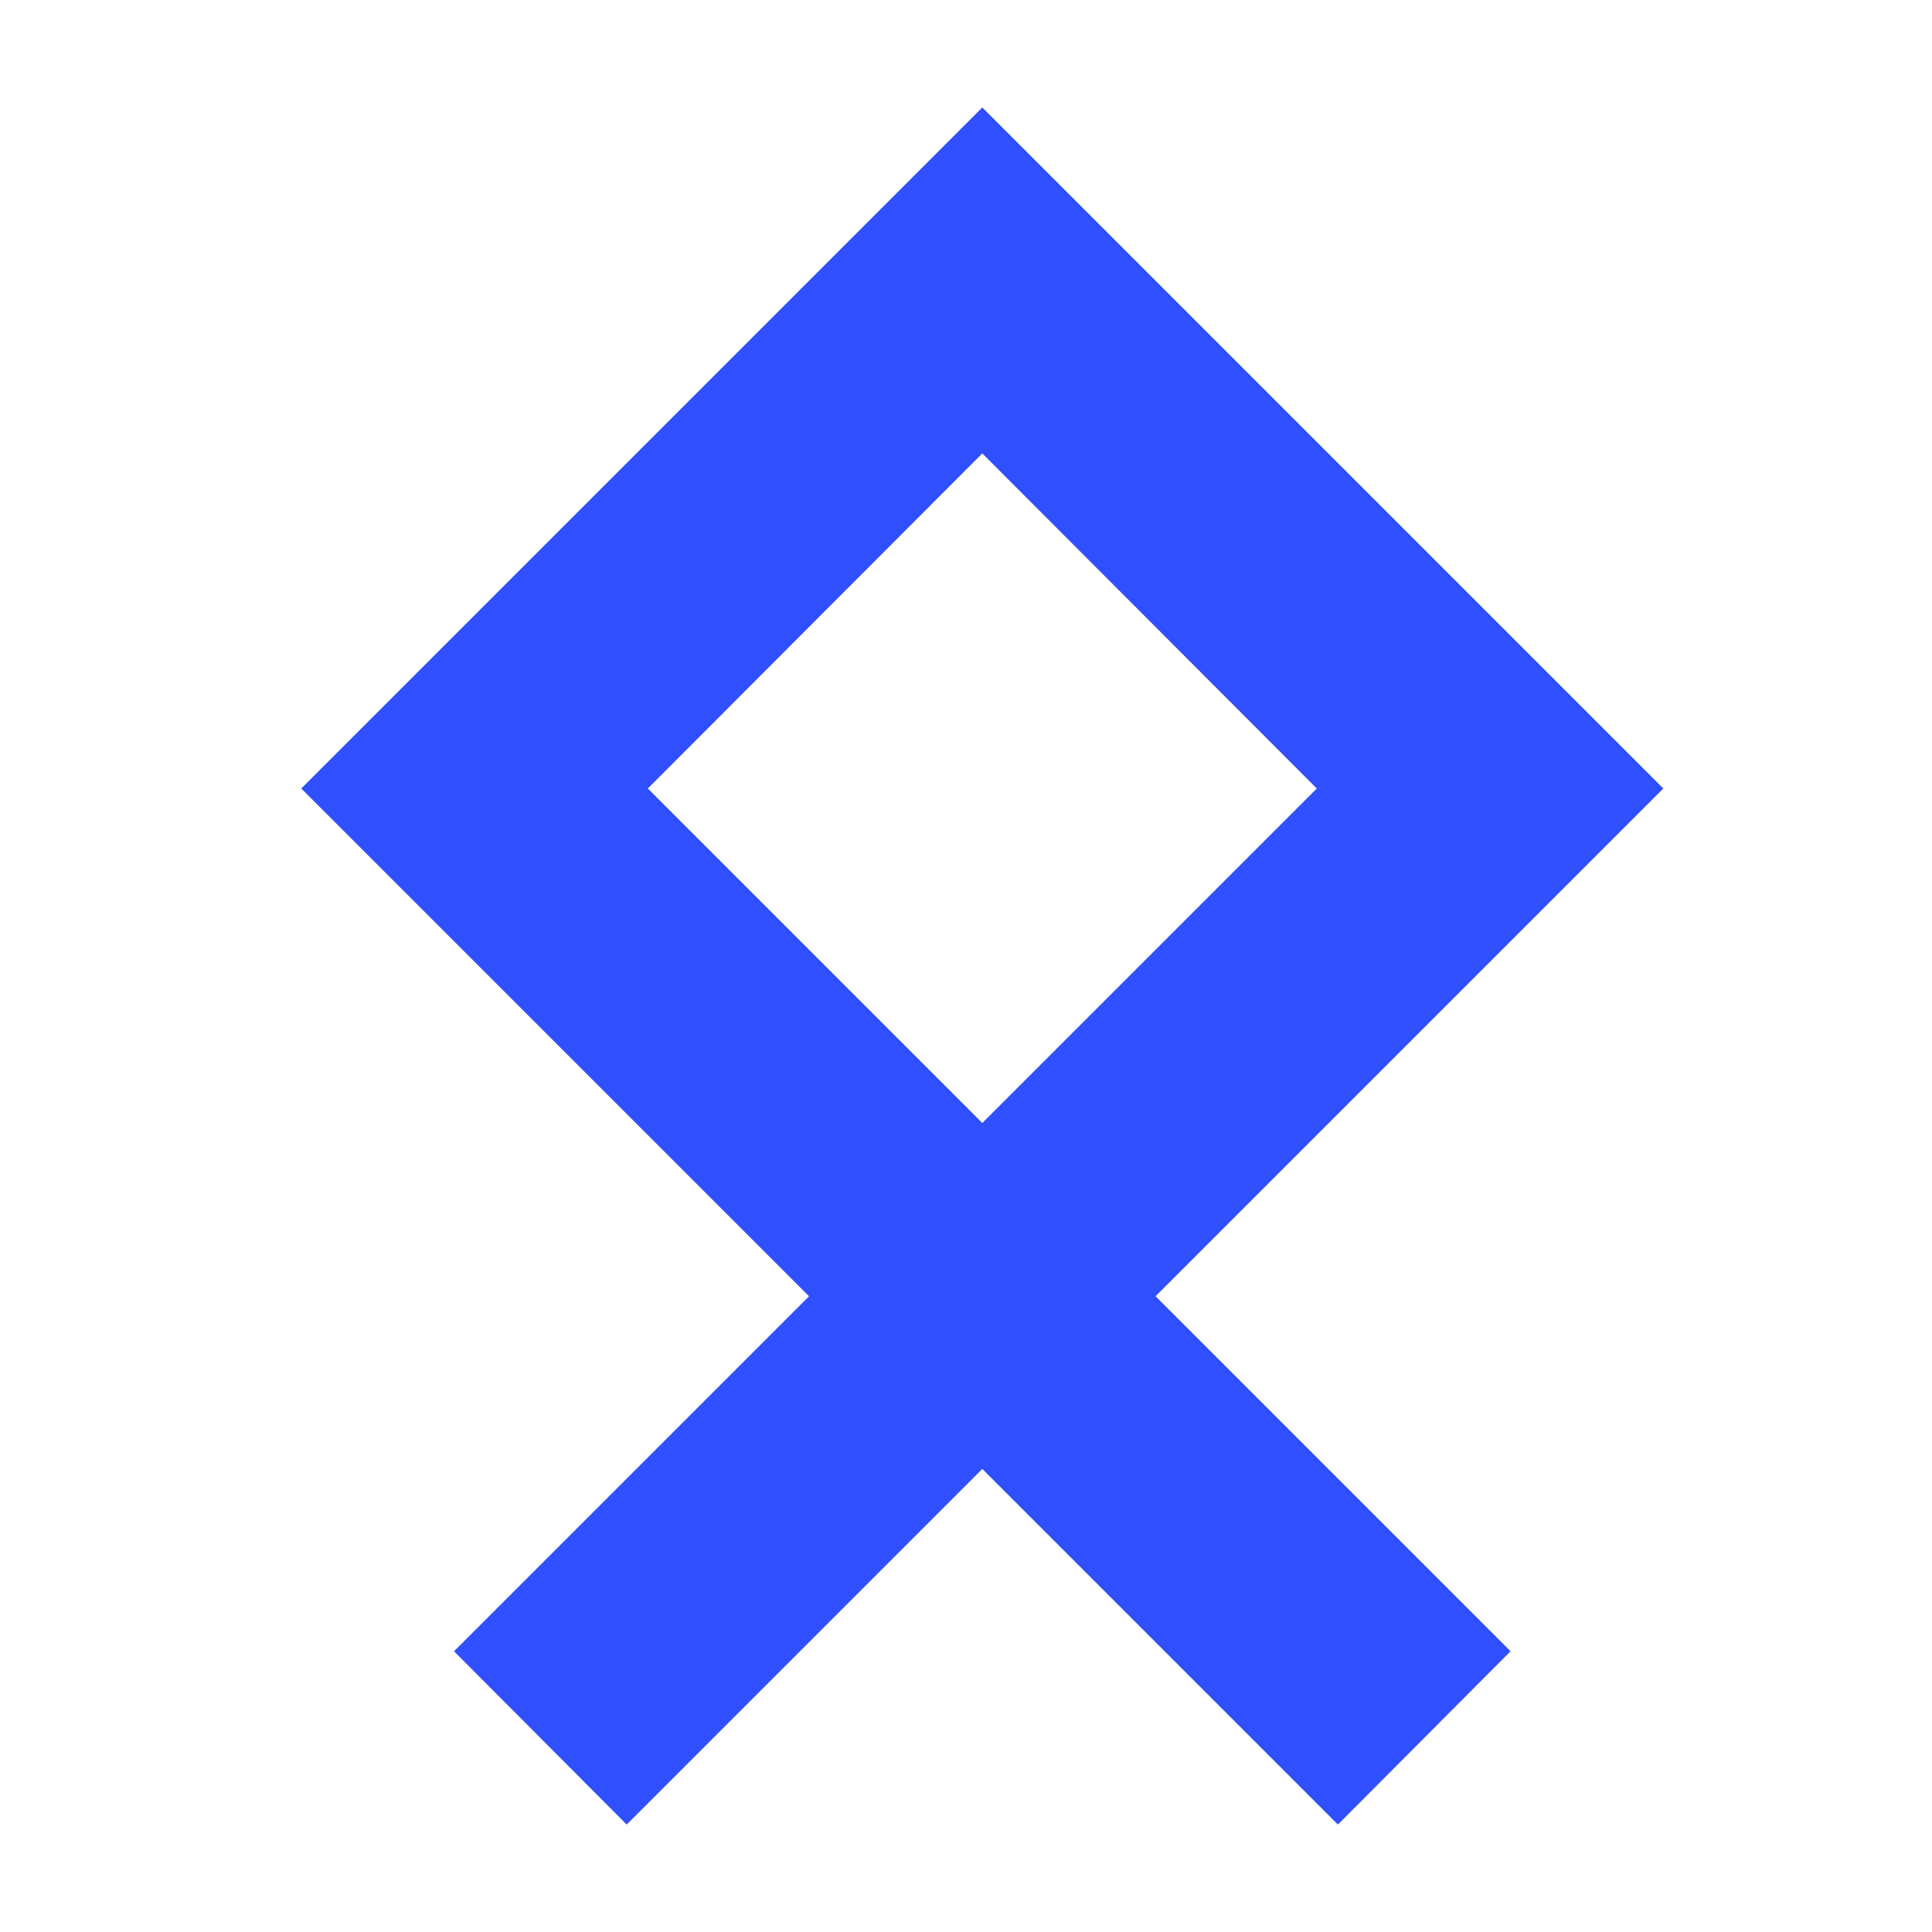 <svg xmlns="http://www.w3.org/2000/svg" viewBox="0 0 32 32"><path fill="#304ffe" d="M27.55 13.06 16.27 1.78 4.99 13.06l8.41 8.41-5.88 5.88 2.86 2.87 5.89-5.89 5.89 5.89 2.86-2.87-5.88-5.88zm-16.82 0 5.54-5.55 5.54 5.55-5.54 5.54z"/></svg>
